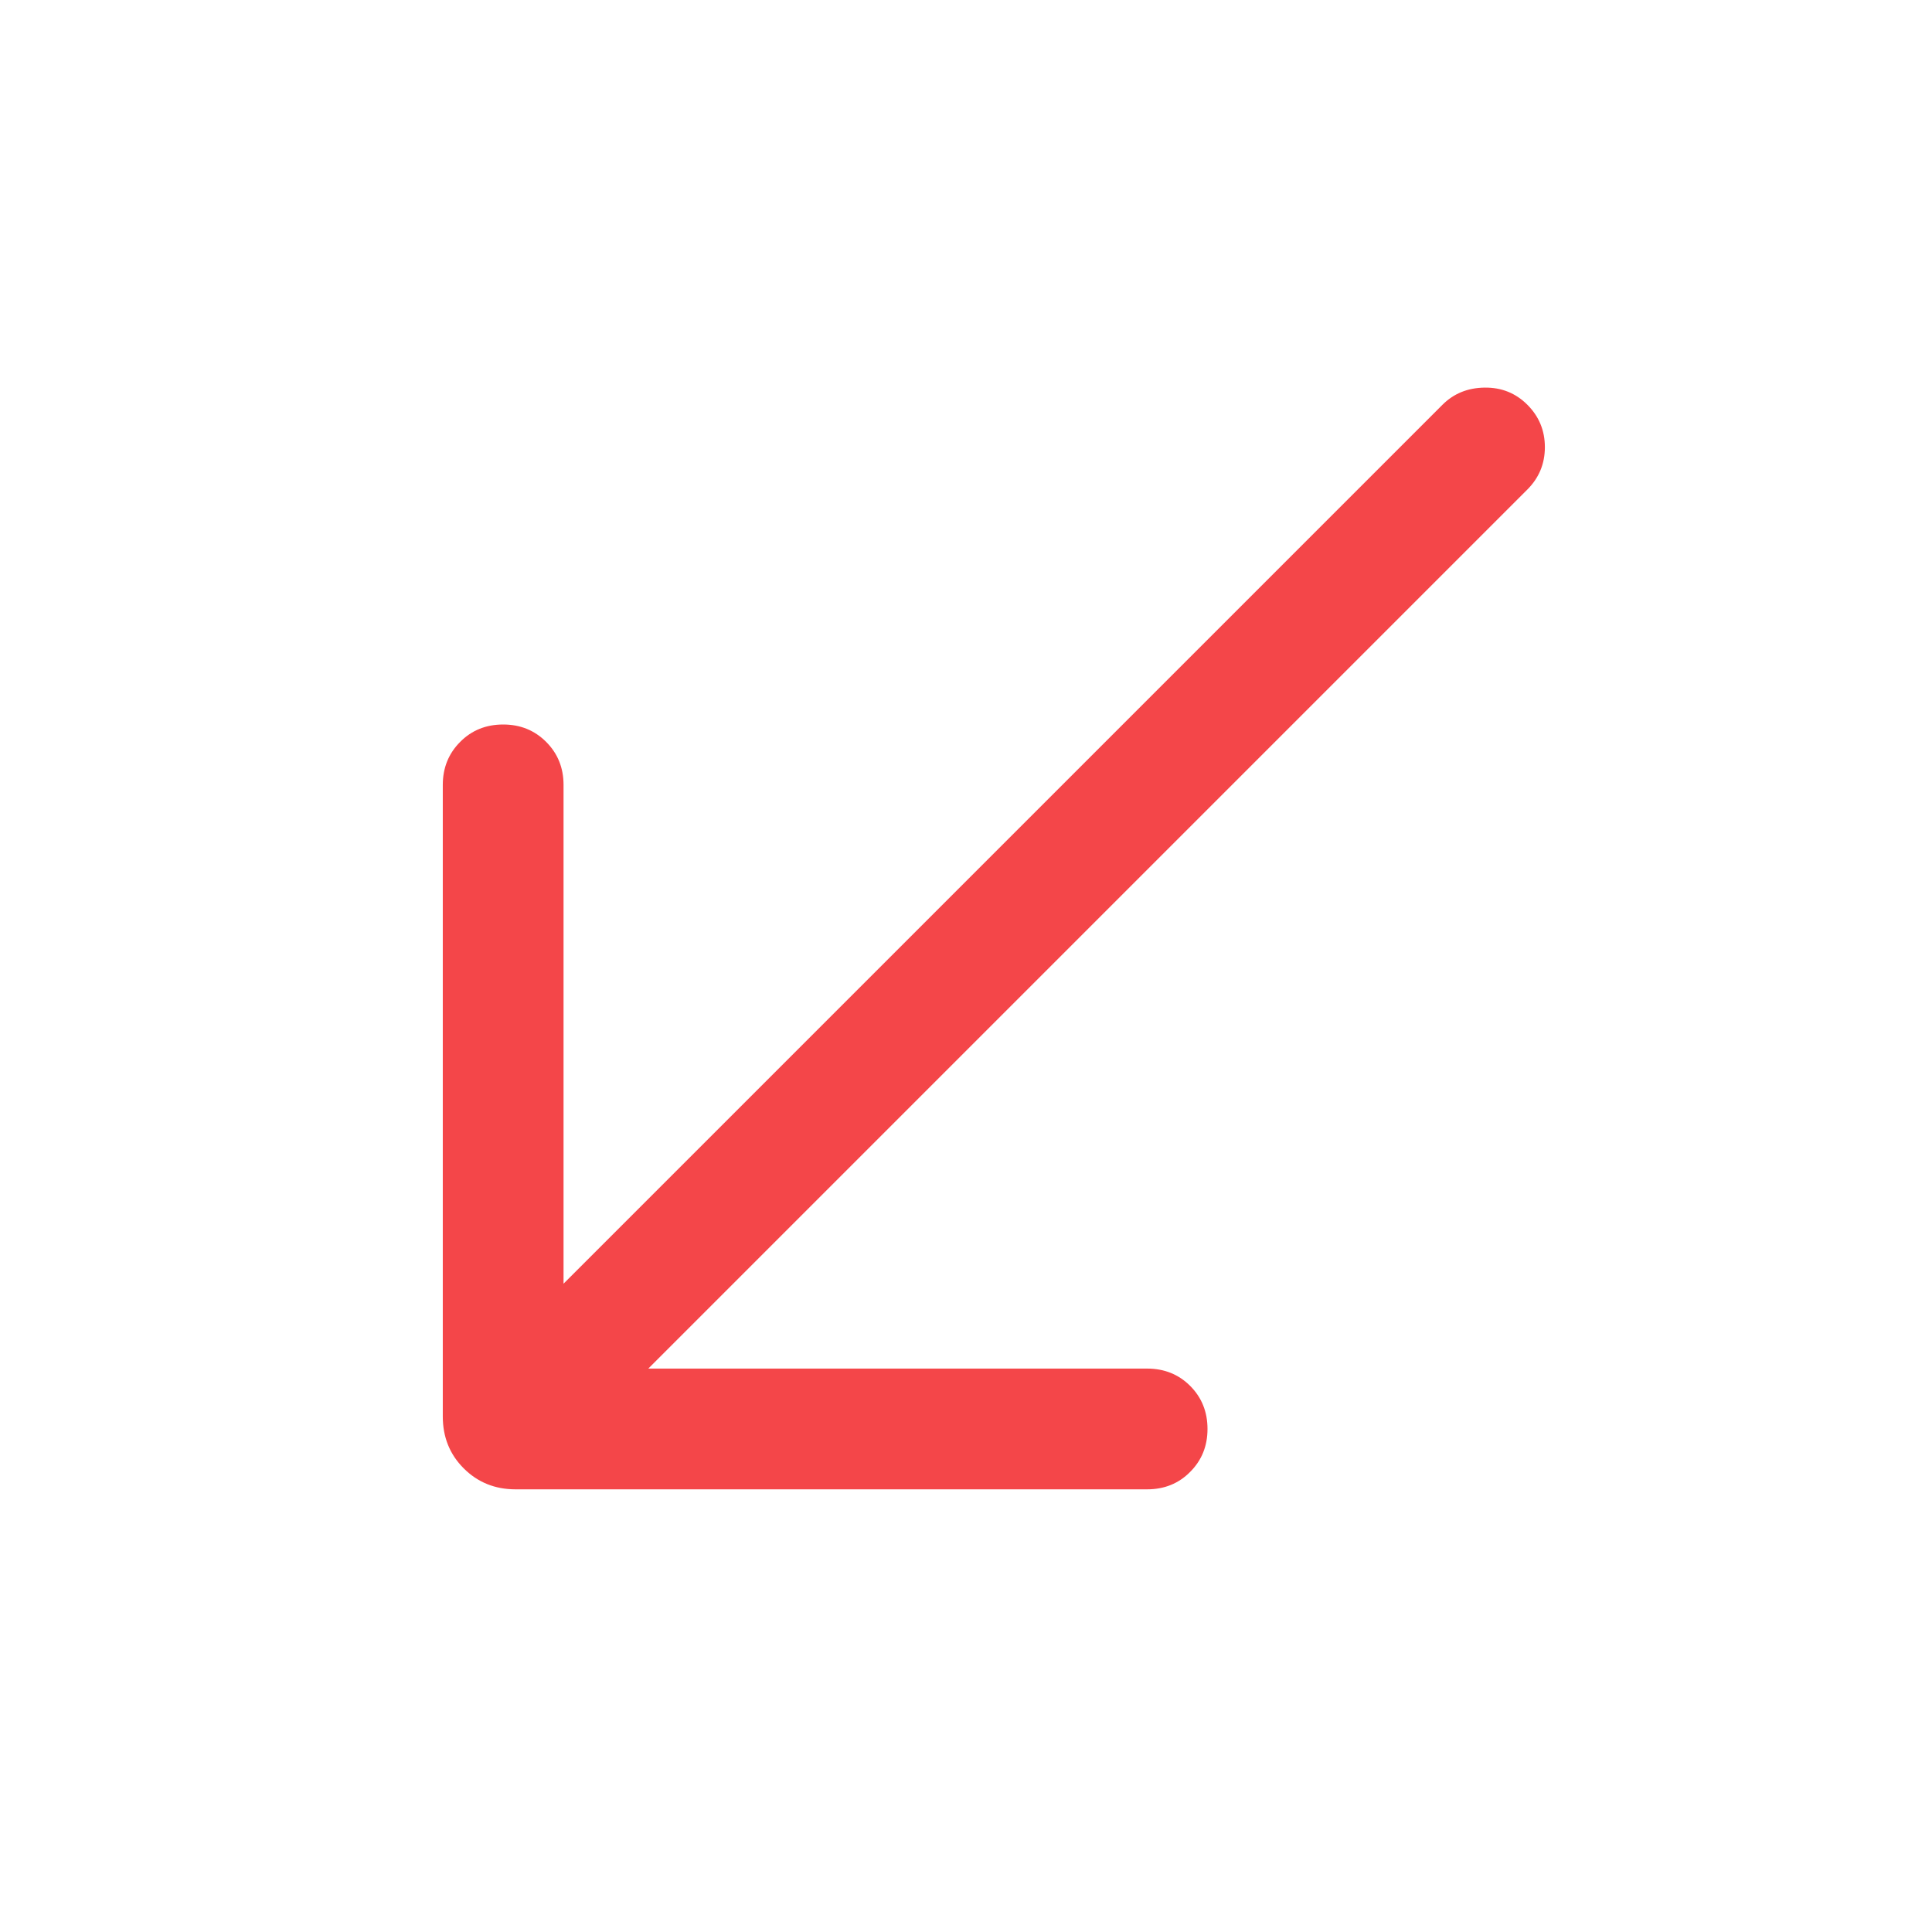 <svg xmlns="http://www.w3.org/2000/svg" width="16" height="16" viewBox="0 0 16 16" fill="none">
<mask id="mask0_7579_415926" style="mask-type:alpha" maskUnits="userSpaceOnUse" x="0" y="0" width="16" height="16">
<rect width="16" height="16" fill="#D9D9D9"/>
</mask>
<g mask="url(#mask0_7579_415926)">
<path d="M4.269 12.334C4.099 12.334 3.956 12.276 3.84 12.16C3.725 12.045 3.667 11.902 3.667 11.731V6.5C3.667 6.359 3.715 6.24 3.811 6.144C3.906 6.048 4.025 6 4.167 6C4.309 6 4.427 6.048 4.523 6.144C4.619 6.24 4.667 6.359 4.667 6.5V10.631L11.946 3.352C12.039 3.259 12.155 3.212 12.294 3.21C12.434 3.208 12.552 3.255 12.649 3.352C12.745 3.448 12.794 3.565 12.794 3.703C12.794 3.841 12.745 3.958 12.649 4.054L5.369 11.334H9.5C9.642 11.334 9.761 11.382 9.856 11.477C9.952 11.573 10 11.692 10 11.834C10 11.976 9.952 12.094 9.856 12.19C9.761 12.286 9.642 12.334 9.5 12.334H4.269Z" fill="#F44649"/>
</g>
</svg>